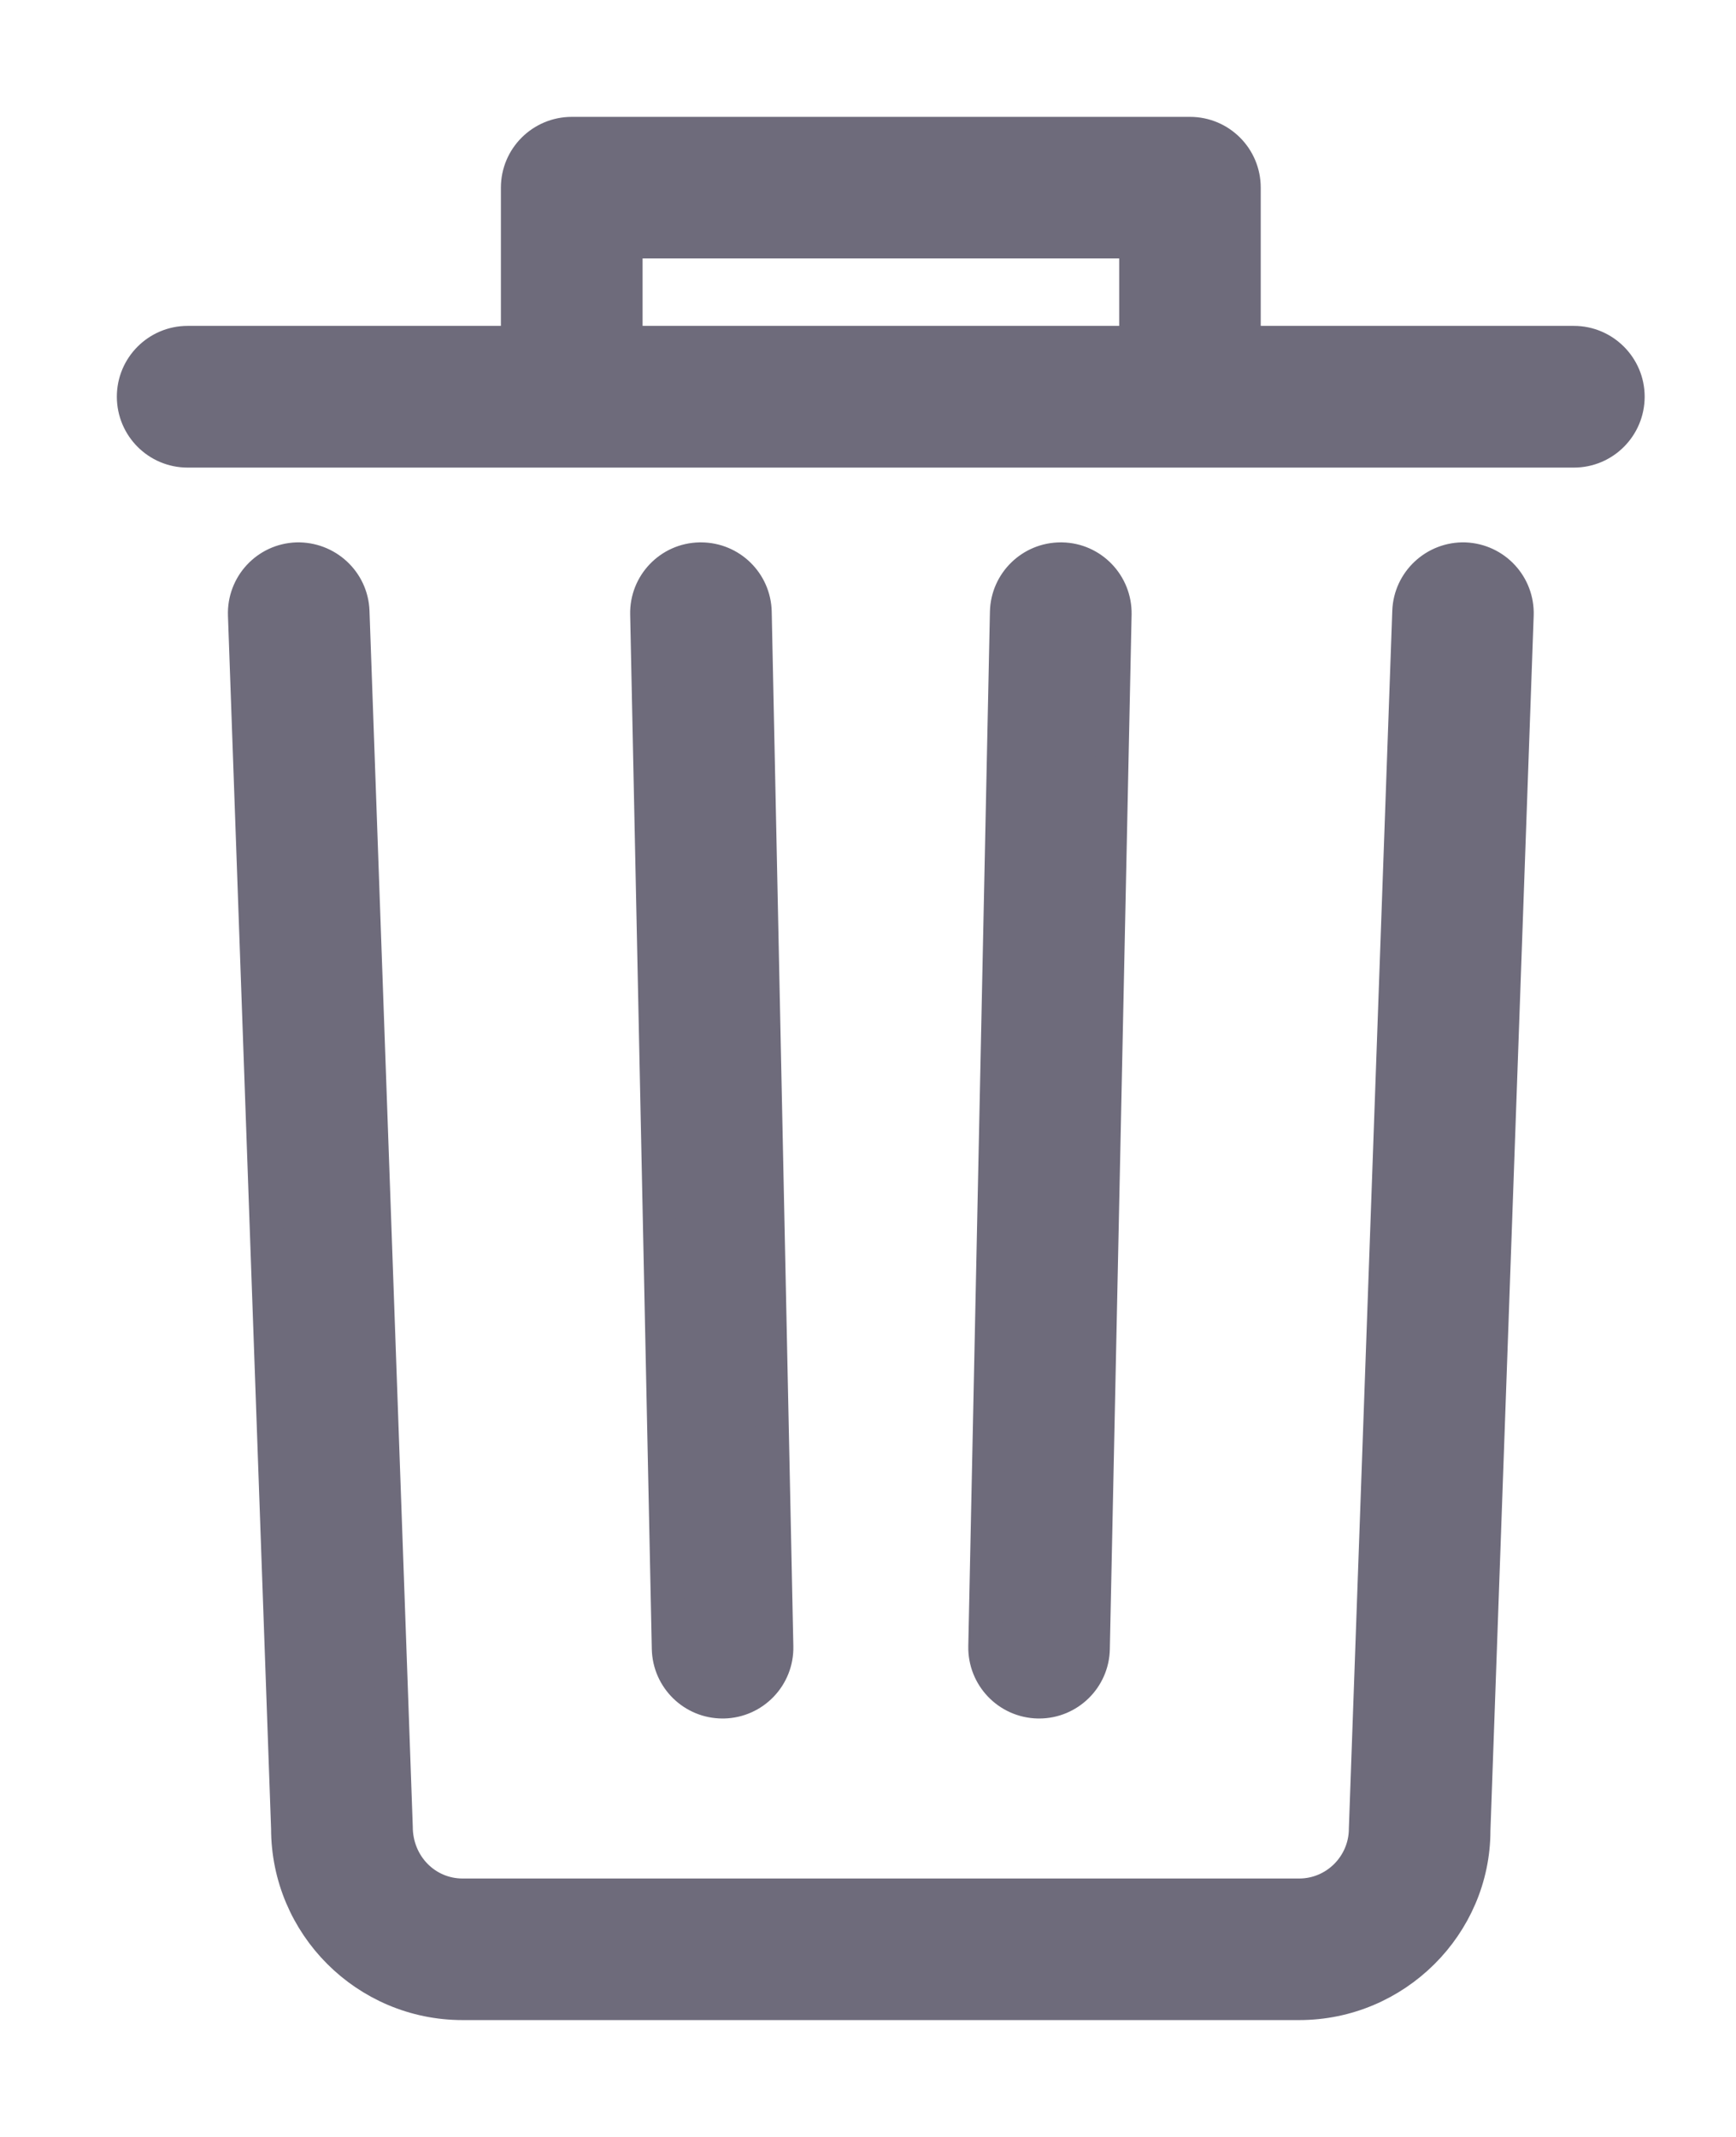 <svg width="13" height="16" viewBox="0 0 13 16" fill="none" xmlns="http://www.w3.org/2000/svg">
<path d="M5.411 12.742H5.42C5.643 12.737 5.821 12.552 5.816 12.328L5.654 4.582C5.649 4.361 5.469 4.186 5.249 4.186H5.24C5.017 4.19 4.839 4.375 4.844 4.599L5.006 12.345C5.011 12.566 5.191 12.742 5.411 12.742ZM7.782 12.742C8.001 12.742 8.182 12.566 8.186 12.345L8.349 4.599C8.353 4.376 8.176 4.19 7.952 4.186H7.943C7.724 4.186 7.543 4.361 7.538 4.582L7.376 12.328C7.372 12.552 7.549 12.737 7.773 12.742H7.782ZM10.97 4.186C10.748 4.179 10.559 4.353 10.551 4.577L10.226 13.691C10.226 13.966 10.003 14.19 9.729 14.19H3.464C3.189 14.19 2.966 13.966 2.966 13.677L2.642 4.577C2.634 4.353 2.445 4.18 2.222 4.186C1.998 4.194 1.824 4.382 1.832 4.606L2.155 13.691C2.155 14.413 2.742 15 3.464 15H9.729C10.45 15 11.036 14.413 11.036 13.706L11.36 4.606C11.368 4.382 11.194 4.195 10.97 4.186L10.97 4.186ZM11.786 2.565H9.316V1.405C9.316 1.181 9.135 1 8.911 1H4.282C4.058 1 3.876 1.181 3.876 1.405V2.565H1.405C1.181 2.565 1 2.747 1 2.97C1 3.194 1.181 3.376 1.405 3.376H11.786C12.01 3.376 12.191 3.194 12.191 2.97C12.191 2.747 12.009 2.565 11.786 2.565H11.786ZM8.506 2.565H4.687V1.81H8.506V2.565Z" fill="#6E6B7B" stroke="#6E6B7B" stroke-width="0.25"/>
</svg>
